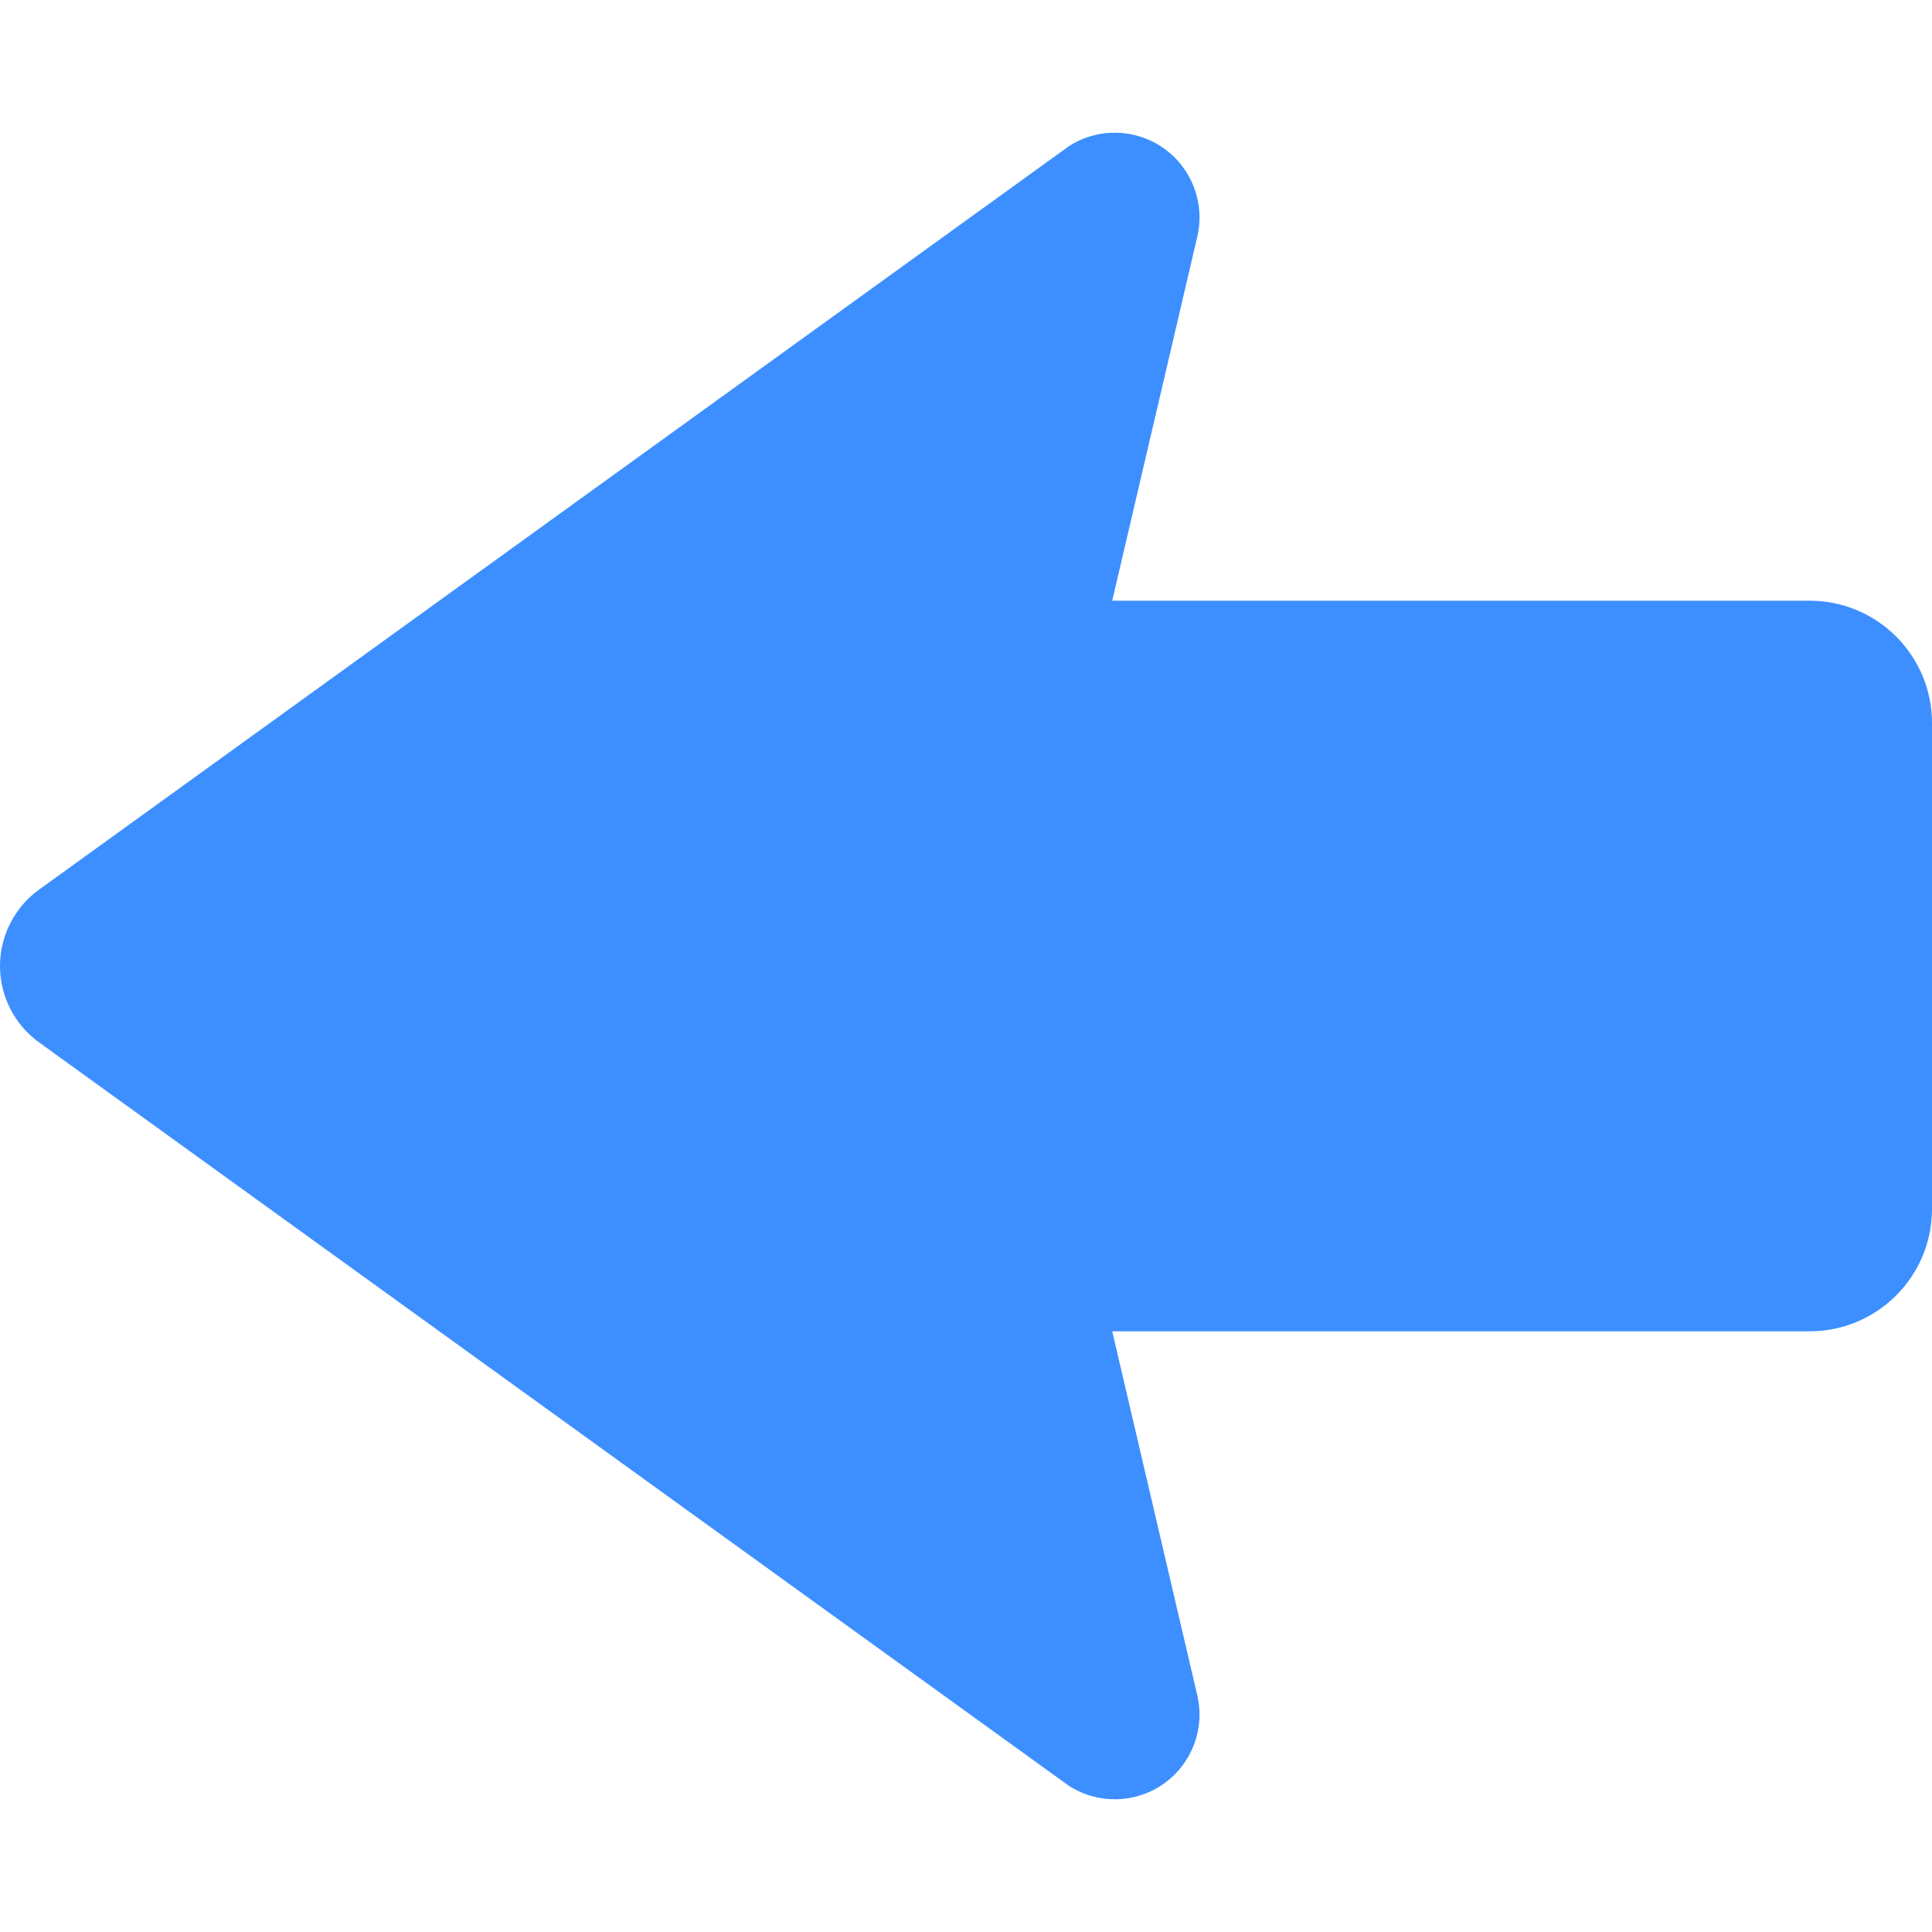 <!--?xml version="1.0" encoding="utf-8"?-->
<!-- Generator: Adobe Illustrator 18.1.1, SVG Export Plug-In . SVG Version: 6.00 Build 0)  -->

<svg version="1.1" id="_x32_" xmlns="http://www.w3.org/2000/svg" xmlns:xlink="http://www.w3.org/1999/xlink" x="0px" y="0px" viewBox="0 0 512 512" style="width: 256px; height: 256px; opacity: 1;" xml:space="preserve">
<style type="text/css">
	.st0{fill:#4B4B4B;}
</style>
<g>
	<path class="st0" d="M479.568,159.192H294.751l22.54-96.459c2.094-8.92-1.451-18.198-8.937-23.475
		c-7.488-5.268-17.419-5.463-25.111-0.496L10.34,235.768C3.846,240.461,0,247.987,0,256.001c0,8.013,3.846,15.539,10.34,20.232
		L283.243,473.24c7.692,4.965,17.623,4.771,25.111-0.506c7.486-5.267,11.021-14.546,8.937-23.465l-22.54-96.459h184.817
		c17.905,0,32.432-14.518,32.432-32.433V191.623C512,173.708,497.474,159.192,479.568,159.192z" style="fill: rgb(61, 143, 255);"></path>
</g>
</svg>
